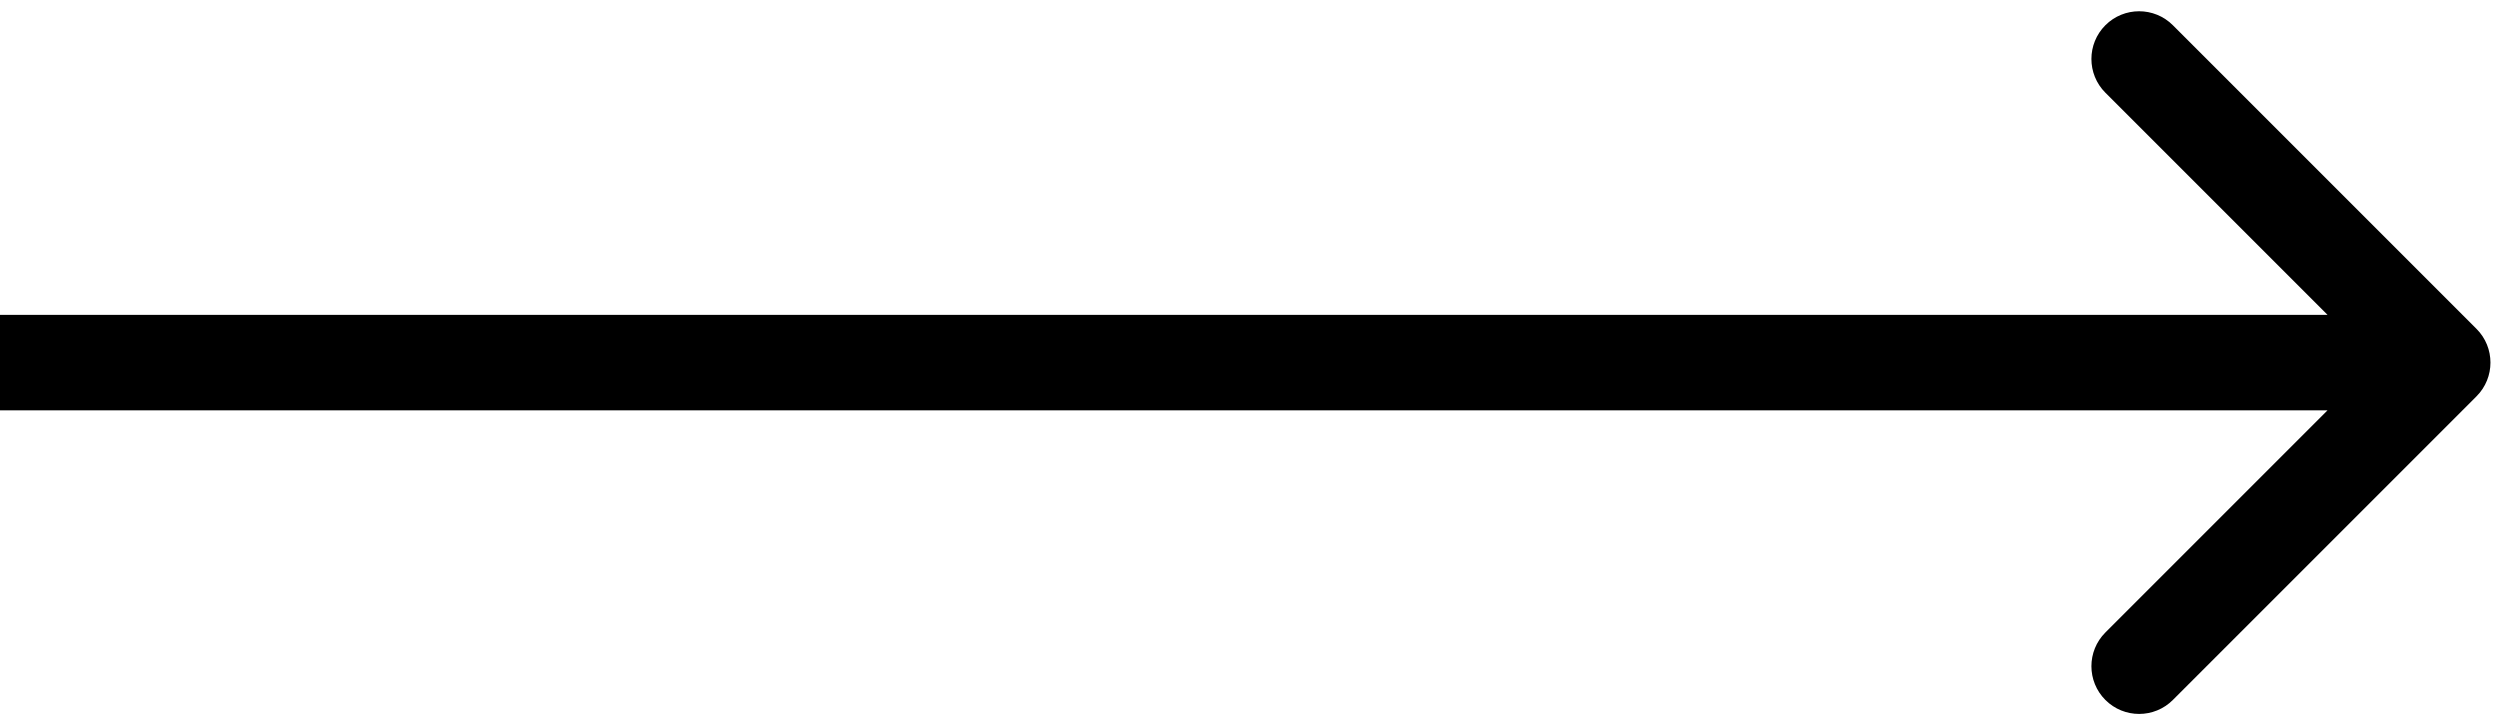 <svg width="131" height="38" viewBox="0 0 131 38" fill="none" xmlns="http://www.w3.org/2000/svg">
<path d="M129.768 20.768C130.744 19.791 130.744 18.209 129.768 17.232L113.858 1.322C112.882 0.346 111.299 0.346 110.322 1.322C109.346 2.299 109.346 3.882 110.322 4.858L124.464 19L110.322 33.142C109.346 34.118 109.346 35.701 110.322 36.678C111.299 37.654 112.882 37.654 113.858 36.678L129.768 20.768ZM0 21.5H128V16.5H0V21.5Z" fill="black"/>
</svg>
